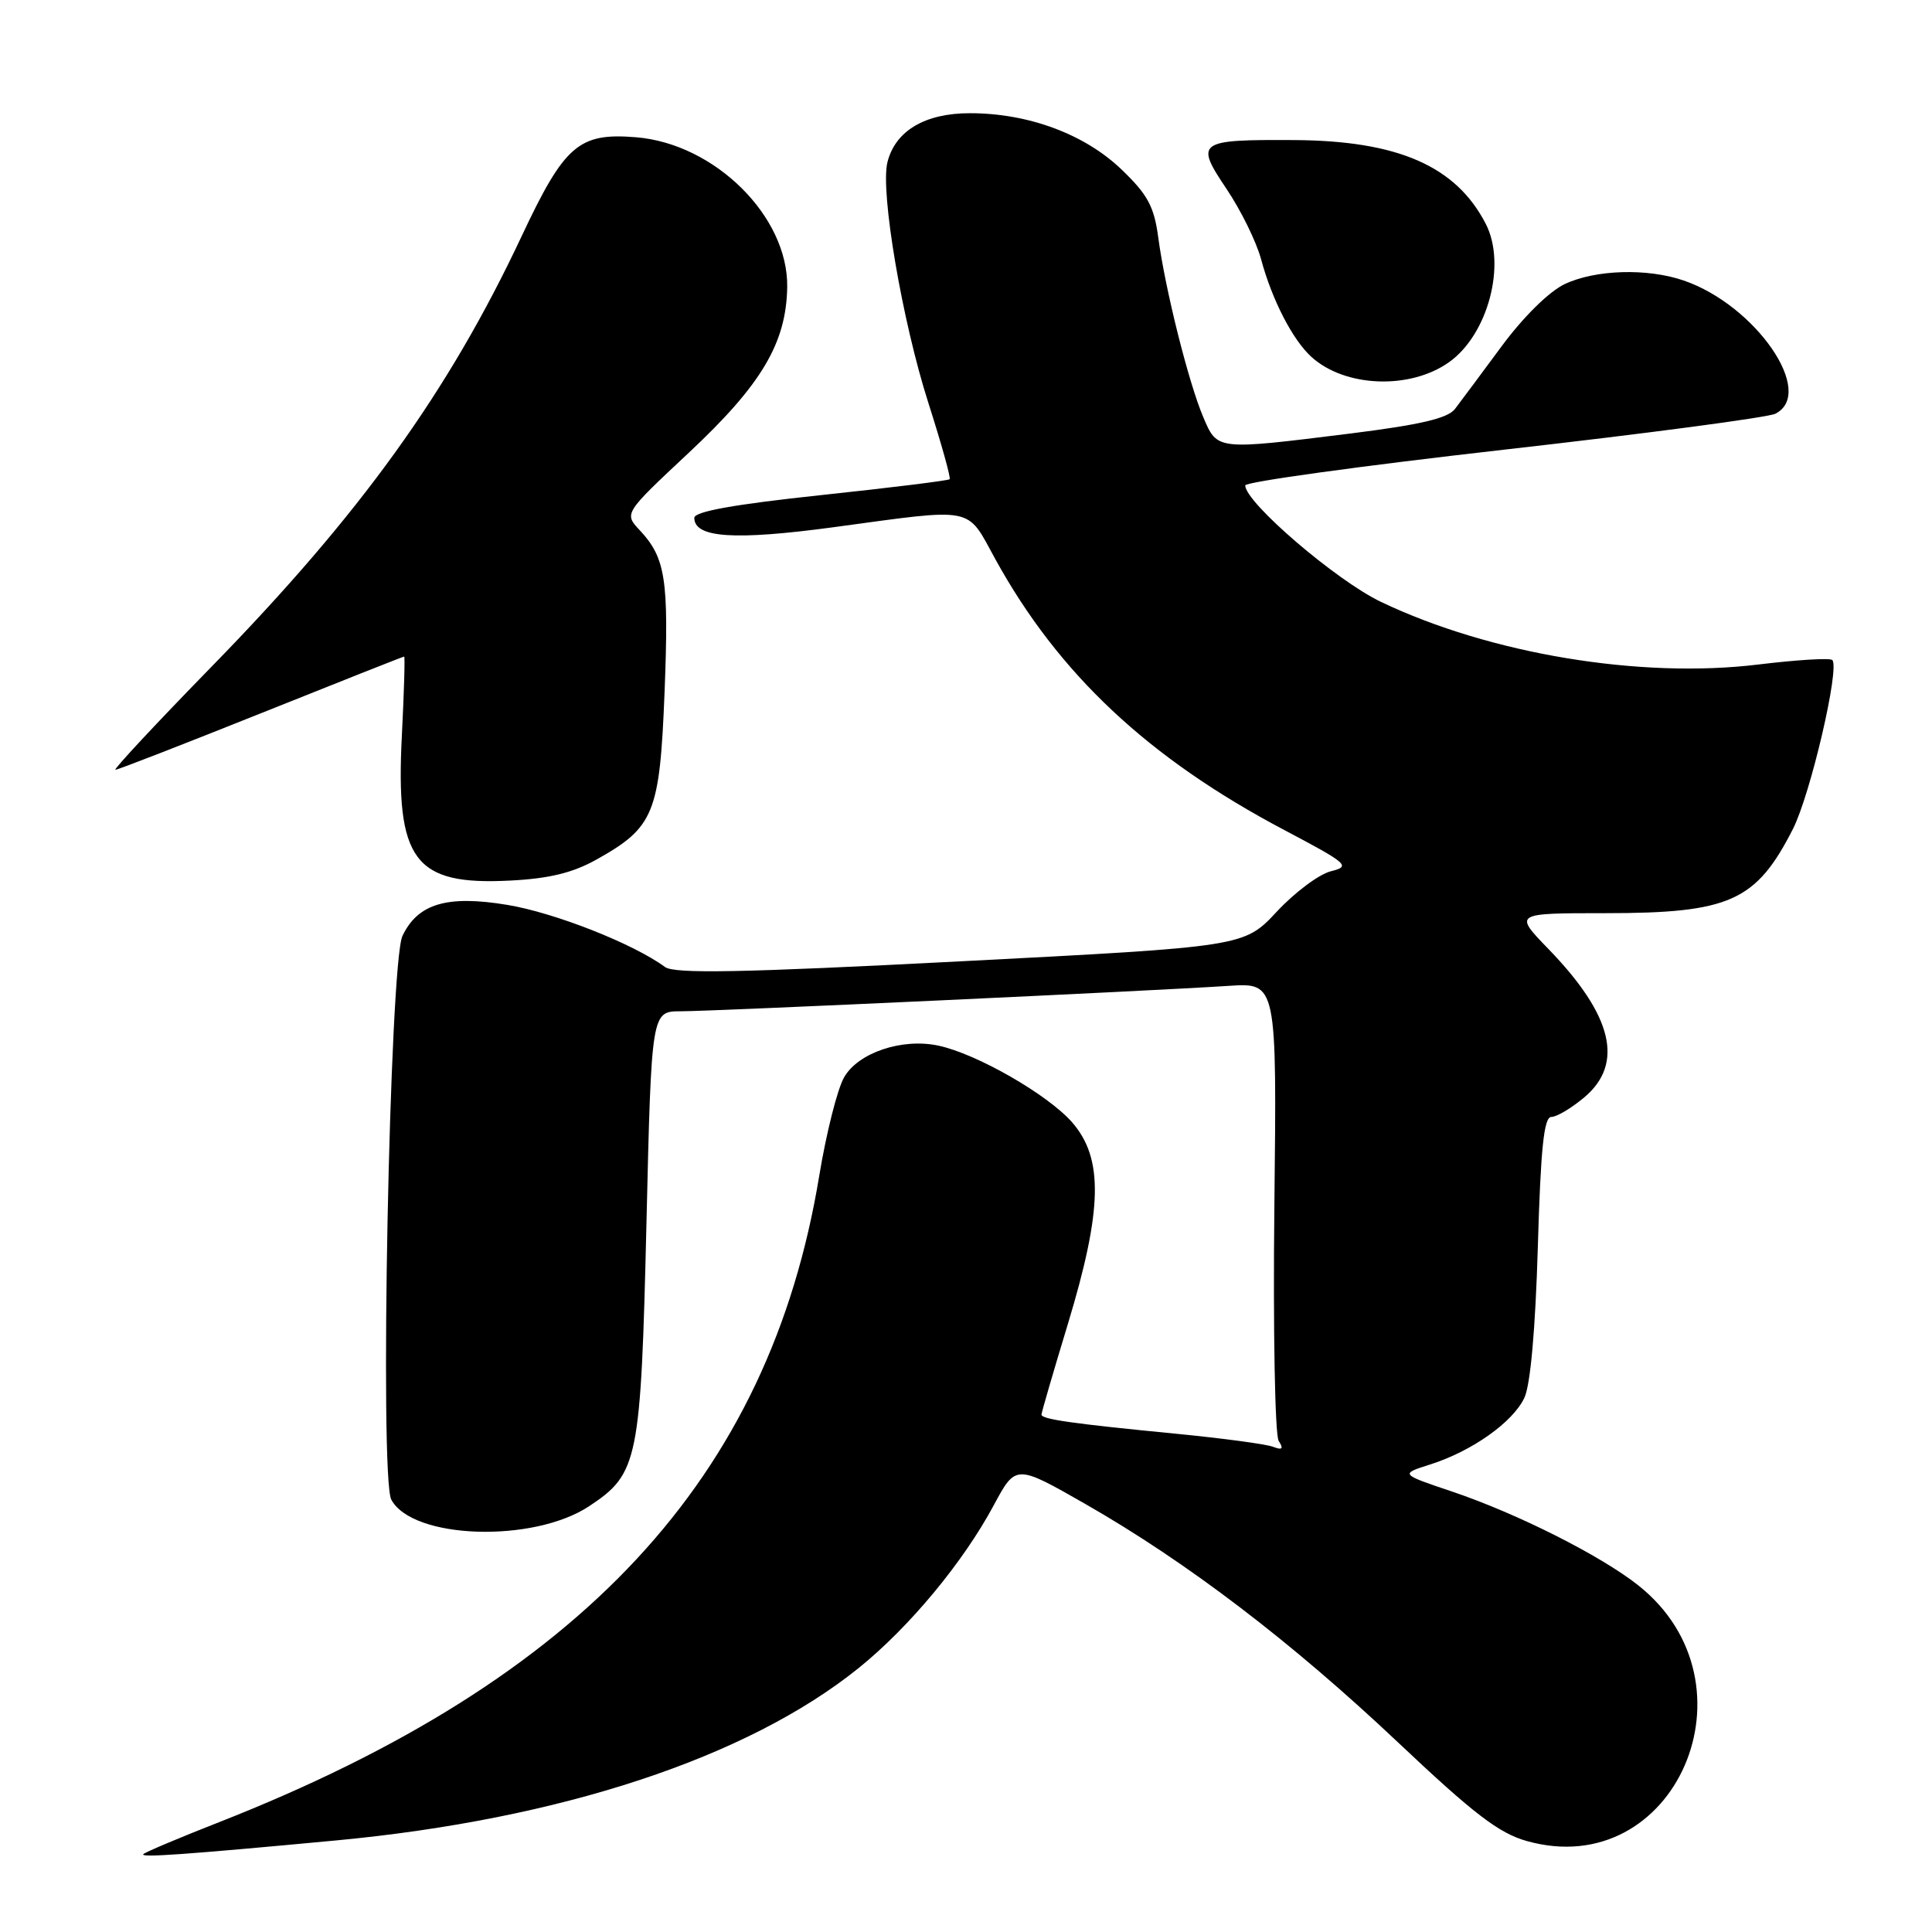 <?xml version="1.0" encoding="UTF-8" standalone="no"?>
<!DOCTYPE svg PUBLIC "-//W3C//DTD SVG 1.1//EN" "http://www.w3.org/Graphics/SVG/1.1/DTD/svg11.dtd" >
<svg xmlns="http://www.w3.org/2000/svg" xmlns:xlink="http://www.w3.org/1999/xlink" version="1.1" viewBox="0 0 256 256">
 <g >
 <path fill="currentColor"
d=" M 44.50 243.87 C 74.28 241.07 99.02 232.91 113.78 221.02 C 120.48 215.62 127.62 207.02 131.68 199.45 C 134.60 194.02 134.60 194.02 143.84 199.30 C 157.35 207.04 171.12 217.54 185.25 230.88 C 195.31 240.38 198.62 242.91 202.32 243.95 C 221.99 249.46 233.48 223.05 217.07 210.06 C 212.11 206.13 201.06 200.56 192.44 197.65 C 185.51 195.32 185.51 195.32 189.50 194.05 C 195.03 192.30 200.47 188.45 201.99 185.21 C 202.79 183.50 203.45 176.12 203.77 165.25 C 204.15 152.12 204.58 148.00 205.56 148.00 C 206.27 148.00 208.23 146.83 209.92 145.41 C 215.24 140.94 213.69 134.53 205.18 125.75 C 200.58 121.00 200.58 121.00 212.72 121.00 C 229.19 121.00 232.69 119.43 237.57 109.85 C 239.90 105.26 243.81 88.48 242.79 87.46 C 242.50 87.16 238.09 87.43 233.00 88.05 C 217.35 89.96 197.47 86.66 183.00 79.76 C 177.06 76.93 165.00 66.58 165.00 64.32 C 165.00 63.85 180.41 61.73 199.25 59.59 C 218.09 57.46 234.29 55.31 235.25 54.82 C 240.65 52.07 232.64 40.44 223.10 37.17 C 218.27 35.51 211.39 35.72 207.32 37.65 C 205.26 38.63 201.84 42.00 198.96 45.90 C 196.28 49.53 193.50 53.26 192.79 54.19 C 191.84 55.43 188.21 56.28 178.96 57.44 C 161.09 59.66 161.32 59.69 159.43 55.25 C 157.49 50.69 154.39 38.32 153.48 31.50 C 152.93 27.37 152.09 25.80 148.62 22.47 C 143.73 17.77 136.27 15.00 128.52 15.00 C 122.56 15.00 118.64 17.33 117.59 21.49 C 116.62 25.37 119.54 42.54 123.02 53.41 C 124.74 58.79 126.01 63.33 125.83 63.50 C 125.65 63.68 117.96 64.63 108.75 65.61 C 97.23 66.84 92.00 67.78 92.00 68.62 C 92.00 71.27 97.31 71.63 110.44 69.86 C 129.41 67.29 128.00 67.02 131.87 74.06 C 140.25 89.30 152.16 100.47 170.17 109.98 C 178.66 114.47 179.01 114.78 176.34 115.45 C 174.78 115.84 171.55 118.25 169.18 120.80 C 164.85 125.44 164.85 125.44 127.29 127.38 C 98.13 128.89 89.37 129.05 88.11 128.13 C 83.94 125.05 73.47 120.93 67.21 119.90 C 59.25 118.58 55.37 119.73 53.33 124.01 C 51.62 127.58 50.27 195.77 51.85 198.71 C 54.66 203.96 70.65 204.49 78.08 199.57 C 84.58 195.26 84.91 193.63 85.66 162.04 C 86.32 134.00 86.32 134.00 90.21 134.00 C 94.51 134.00 152.76 131.30 162.84 130.63 C 169.19 130.22 169.19 130.22 168.86 159.86 C 168.68 176.21 168.94 190.14 169.43 190.92 C 170.11 191.99 169.92 192.18 168.66 191.70 C 167.74 191.35 161.93 190.57 155.75 189.97 C 142.10 188.64 138.00 188.06 138.00 187.44 C 138.00 187.19 139.57 181.78 141.50 175.43 C 146.10 160.25 146.24 153.48 142.04 148.69 C 138.81 145.02 129.38 139.61 124.33 138.55 C 119.54 137.53 113.73 139.48 111.86 142.73 C 110.97 144.25 109.49 150.12 108.56 155.76 C 101.96 195.87 77.21 222.53 29.00 241.46 C 23.77 243.51 19.27 245.41 19.00 245.68 C 18.49 246.17 24.45 245.75 44.50 243.87 Z  M 79.01 113.91 C 86.69 109.62 87.42 107.81 88.06 91.68 C 88.64 76.80 88.20 73.92 84.77 70.26 C 82.68 68.03 82.68 68.03 91.26 60.00 C 100.93 50.95 104.19 45.45 104.31 38.03 C 104.45 28.69 94.74 19.06 84.31 18.19 C 76.70 17.56 74.81 19.19 69.12 31.30 C 59.43 51.92 47.77 68.11 28.12 88.25 C 20.74 95.81 14.97 102.00 15.29 102.00 C 15.62 102.00 24.30 98.62 34.60 94.50 C 44.89 90.38 53.42 87.00 53.55 87.00 C 53.68 87.00 53.54 91.70 53.25 97.45 C 52.40 114.03 54.87 117.34 67.60 116.68 C 72.74 116.42 75.88 115.66 79.01 113.91 Z  M 192.02 47.98 C 197.17 44.32 199.63 35.04 196.88 29.68 C 192.94 22.01 185.25 18.64 171.50 18.56 C 158.67 18.49 158.30 18.75 162.52 25.03 C 164.41 27.84 166.47 32.02 167.09 34.32 C 168.55 39.74 171.28 45.04 173.79 47.31 C 178.25 51.34 186.86 51.66 192.02 47.98 Z "/>
</g>
</svg>